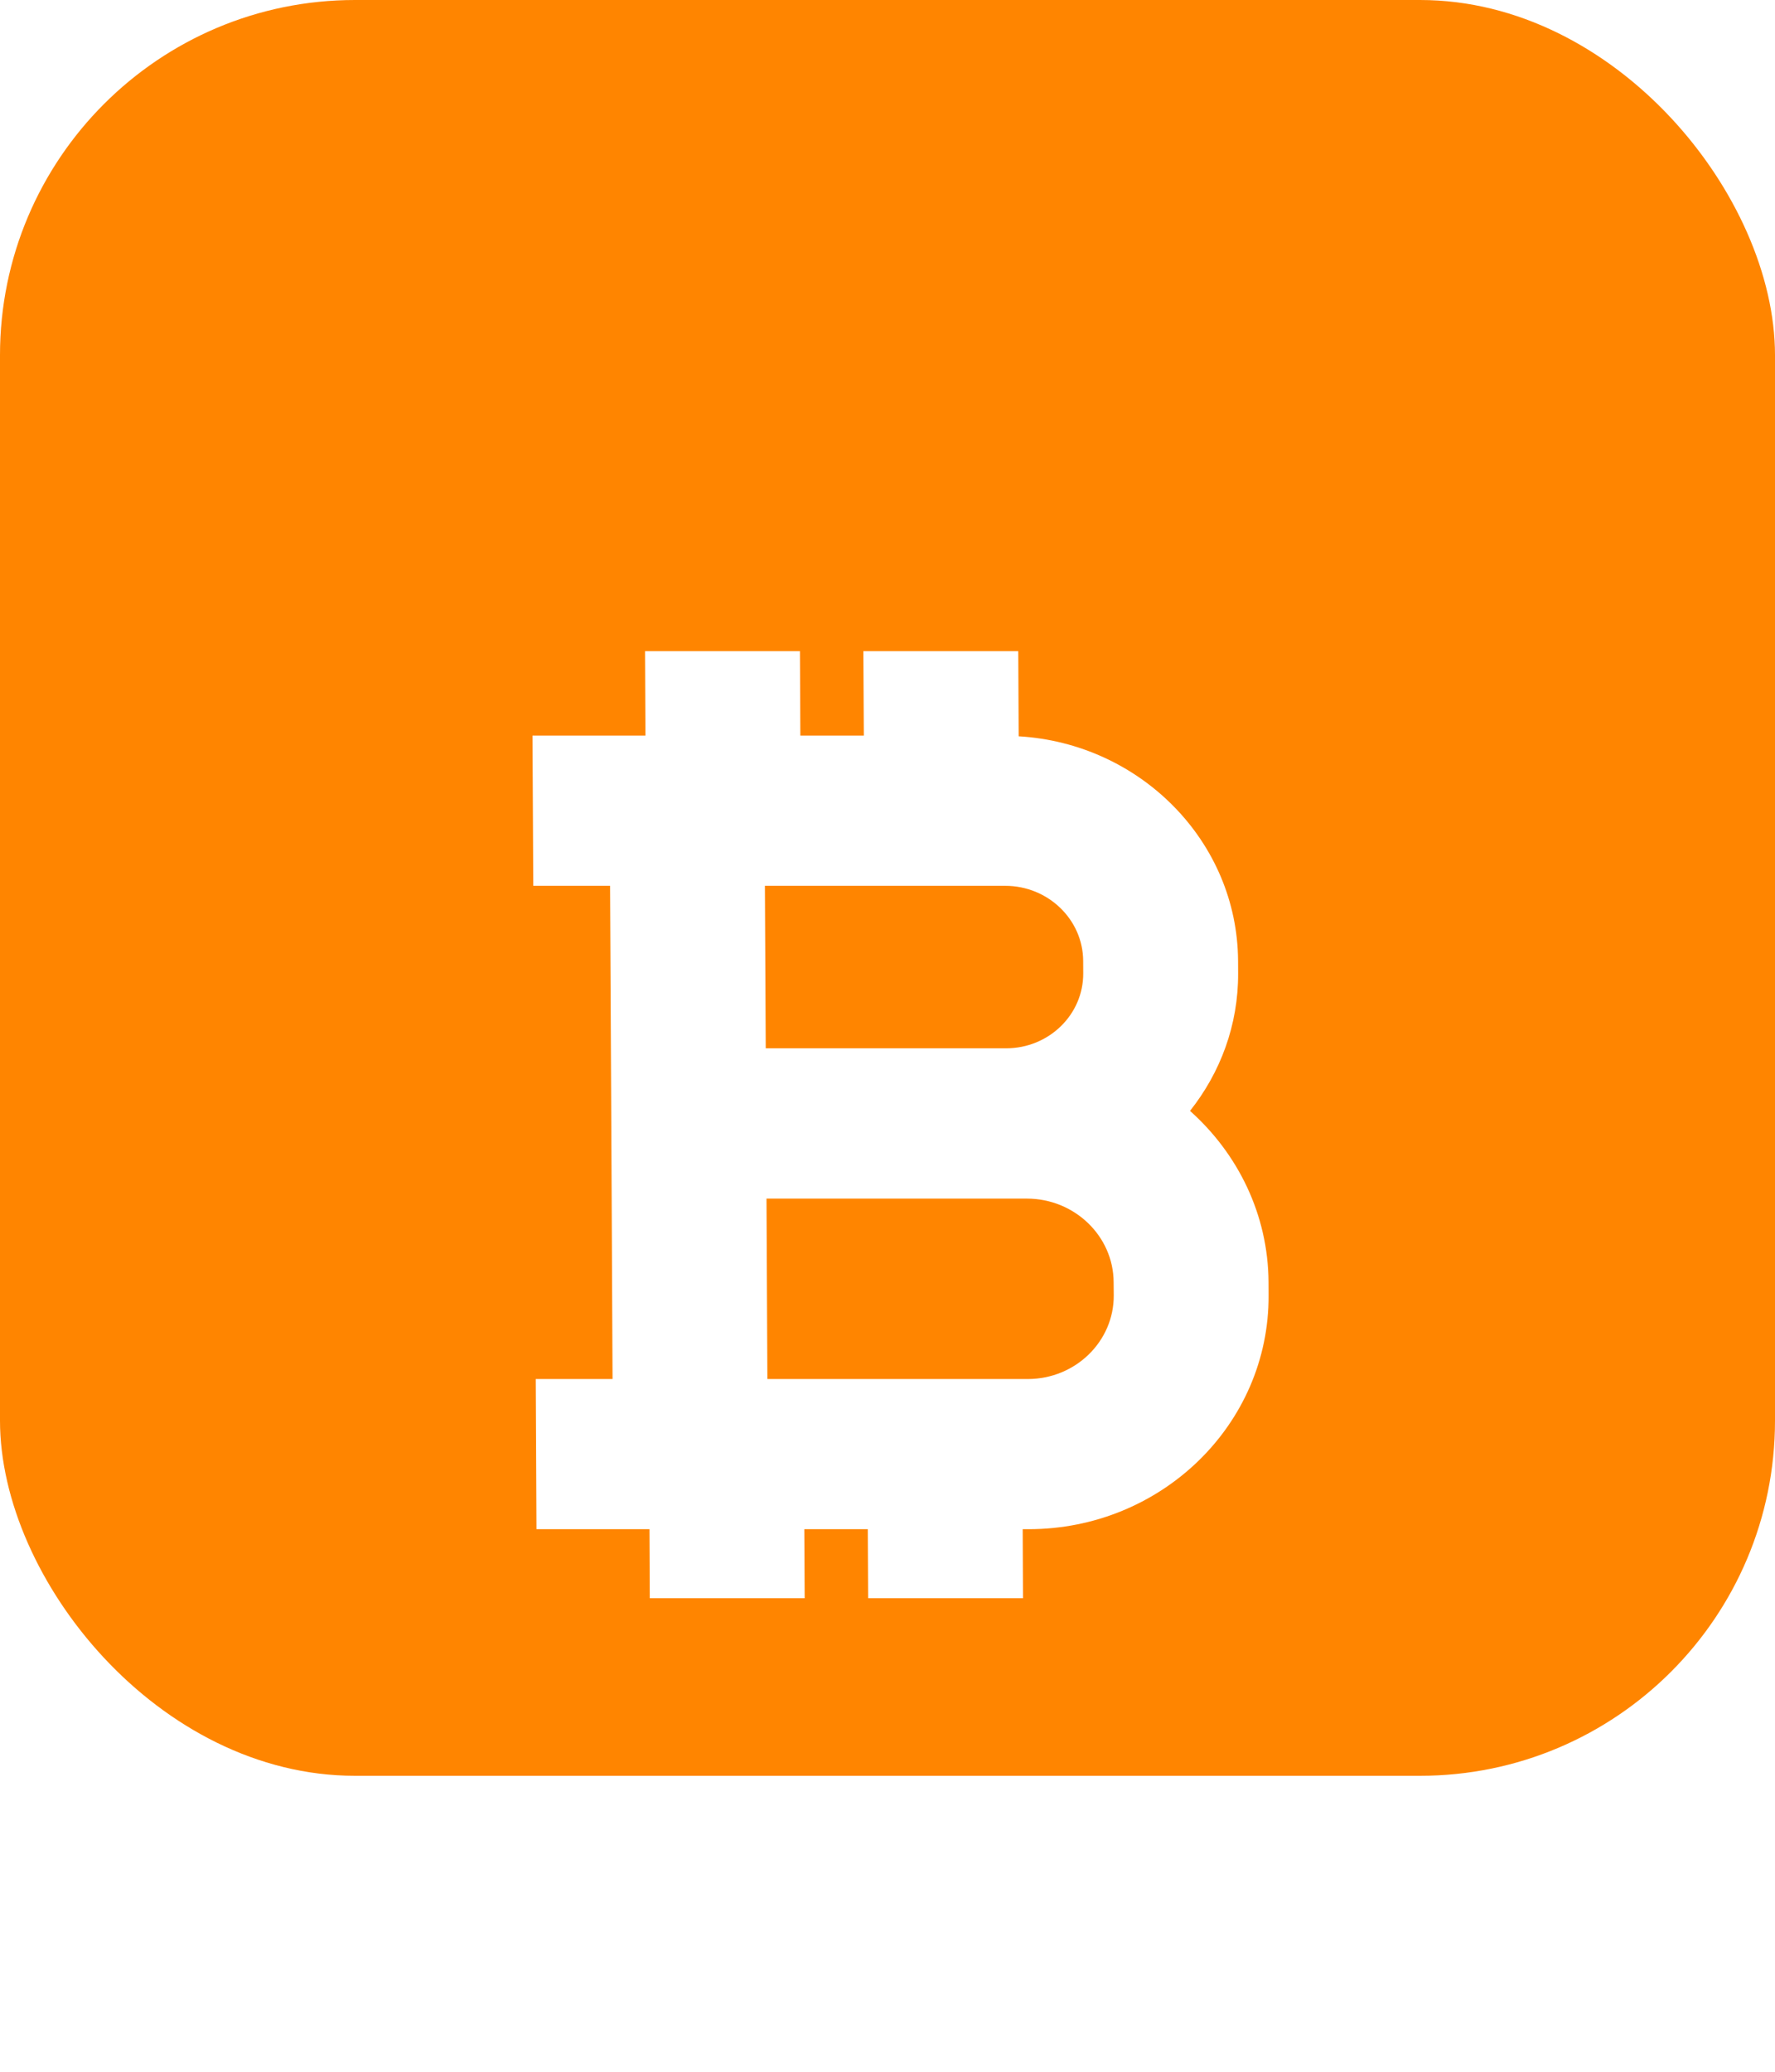 <svg width="30" height="35" viewBox="0 0 30 35" fill="none" xmlns="http://www.w3.org/2000/svg">
<rect width="30" height="30" rx="6" fill="#FF8500"/>
<g filter="url(#filter0_d_610_474)">
<path fill-rule="evenodd" clip-rule="evenodd" d="M12.928 10.965L12.942 13.71H17.005C17.727 13.71 18.312 13.141 18.308 12.442L18.307 12.233C18.304 11.534 17.713 10.965 16.991 10.965H13.485H12.928ZM18.824 17.883L18.822 17.662C18.819 16.882 18.161 16.249 17.356 16.249H17.018H12.955L12.97 19.297H17.371C18.176 19.297 18.828 18.662 18.824 17.883ZM20.113 14.767C20.922 15.489 21.434 16.518 21.44 17.662L21.441 17.883C21.452 20.061 19.632 21.834 17.384 21.834H17.285L17.29 23H14.673L14.667 21.834H13.594L13.6 23H10.982L10.977 21.834H10.366H9.067L9.055 19.297H10.353L10.338 16.249L10.325 13.71L10.311 10.965H9.013L9 8.427H10.909L10.902 7H13.52L13.527 8.427H14.6L14.592 7H17.21L17.217 8.439C19.272 8.559 20.915 10.213 20.925 12.233L20.926 12.442C20.93 13.318 20.625 14.122 20.113 14.767Z" fill="white"/>
</g>
<defs>
<filter id="filter0_d_610_474" x="1" y="3" width="28.441" height="32" filterUnits="userSpaceOnUse" color-interpolation-filters="sRGB">
<feFlood flood-opacity="0" result="BackgroundImageFix"/>
<feColorMatrix in="SourceAlpha" type="matrix" values="0 0 0 0 0 0 0 0 0 0 0 0 0 0 0 0 0 0 127 0" result="hardAlpha"/>
<feOffset dy="4"/>
<feGaussianBlur stdDeviation="4"/>
<feColorMatrix type="matrix" values="0 0 0 0 0 0 0 0 0 0 0 0 0 0 0 0 0 0 0.074 0"/>
<feBlend mode="normal" in2="BackgroundImageFix" result="effect1_dropShadow_610_474"/>
<feBlend mode="normal" in="SourceGraphic" in2="effect1_dropShadow_610_474" result="shape"/>
</filter>
</defs>
</svg>
